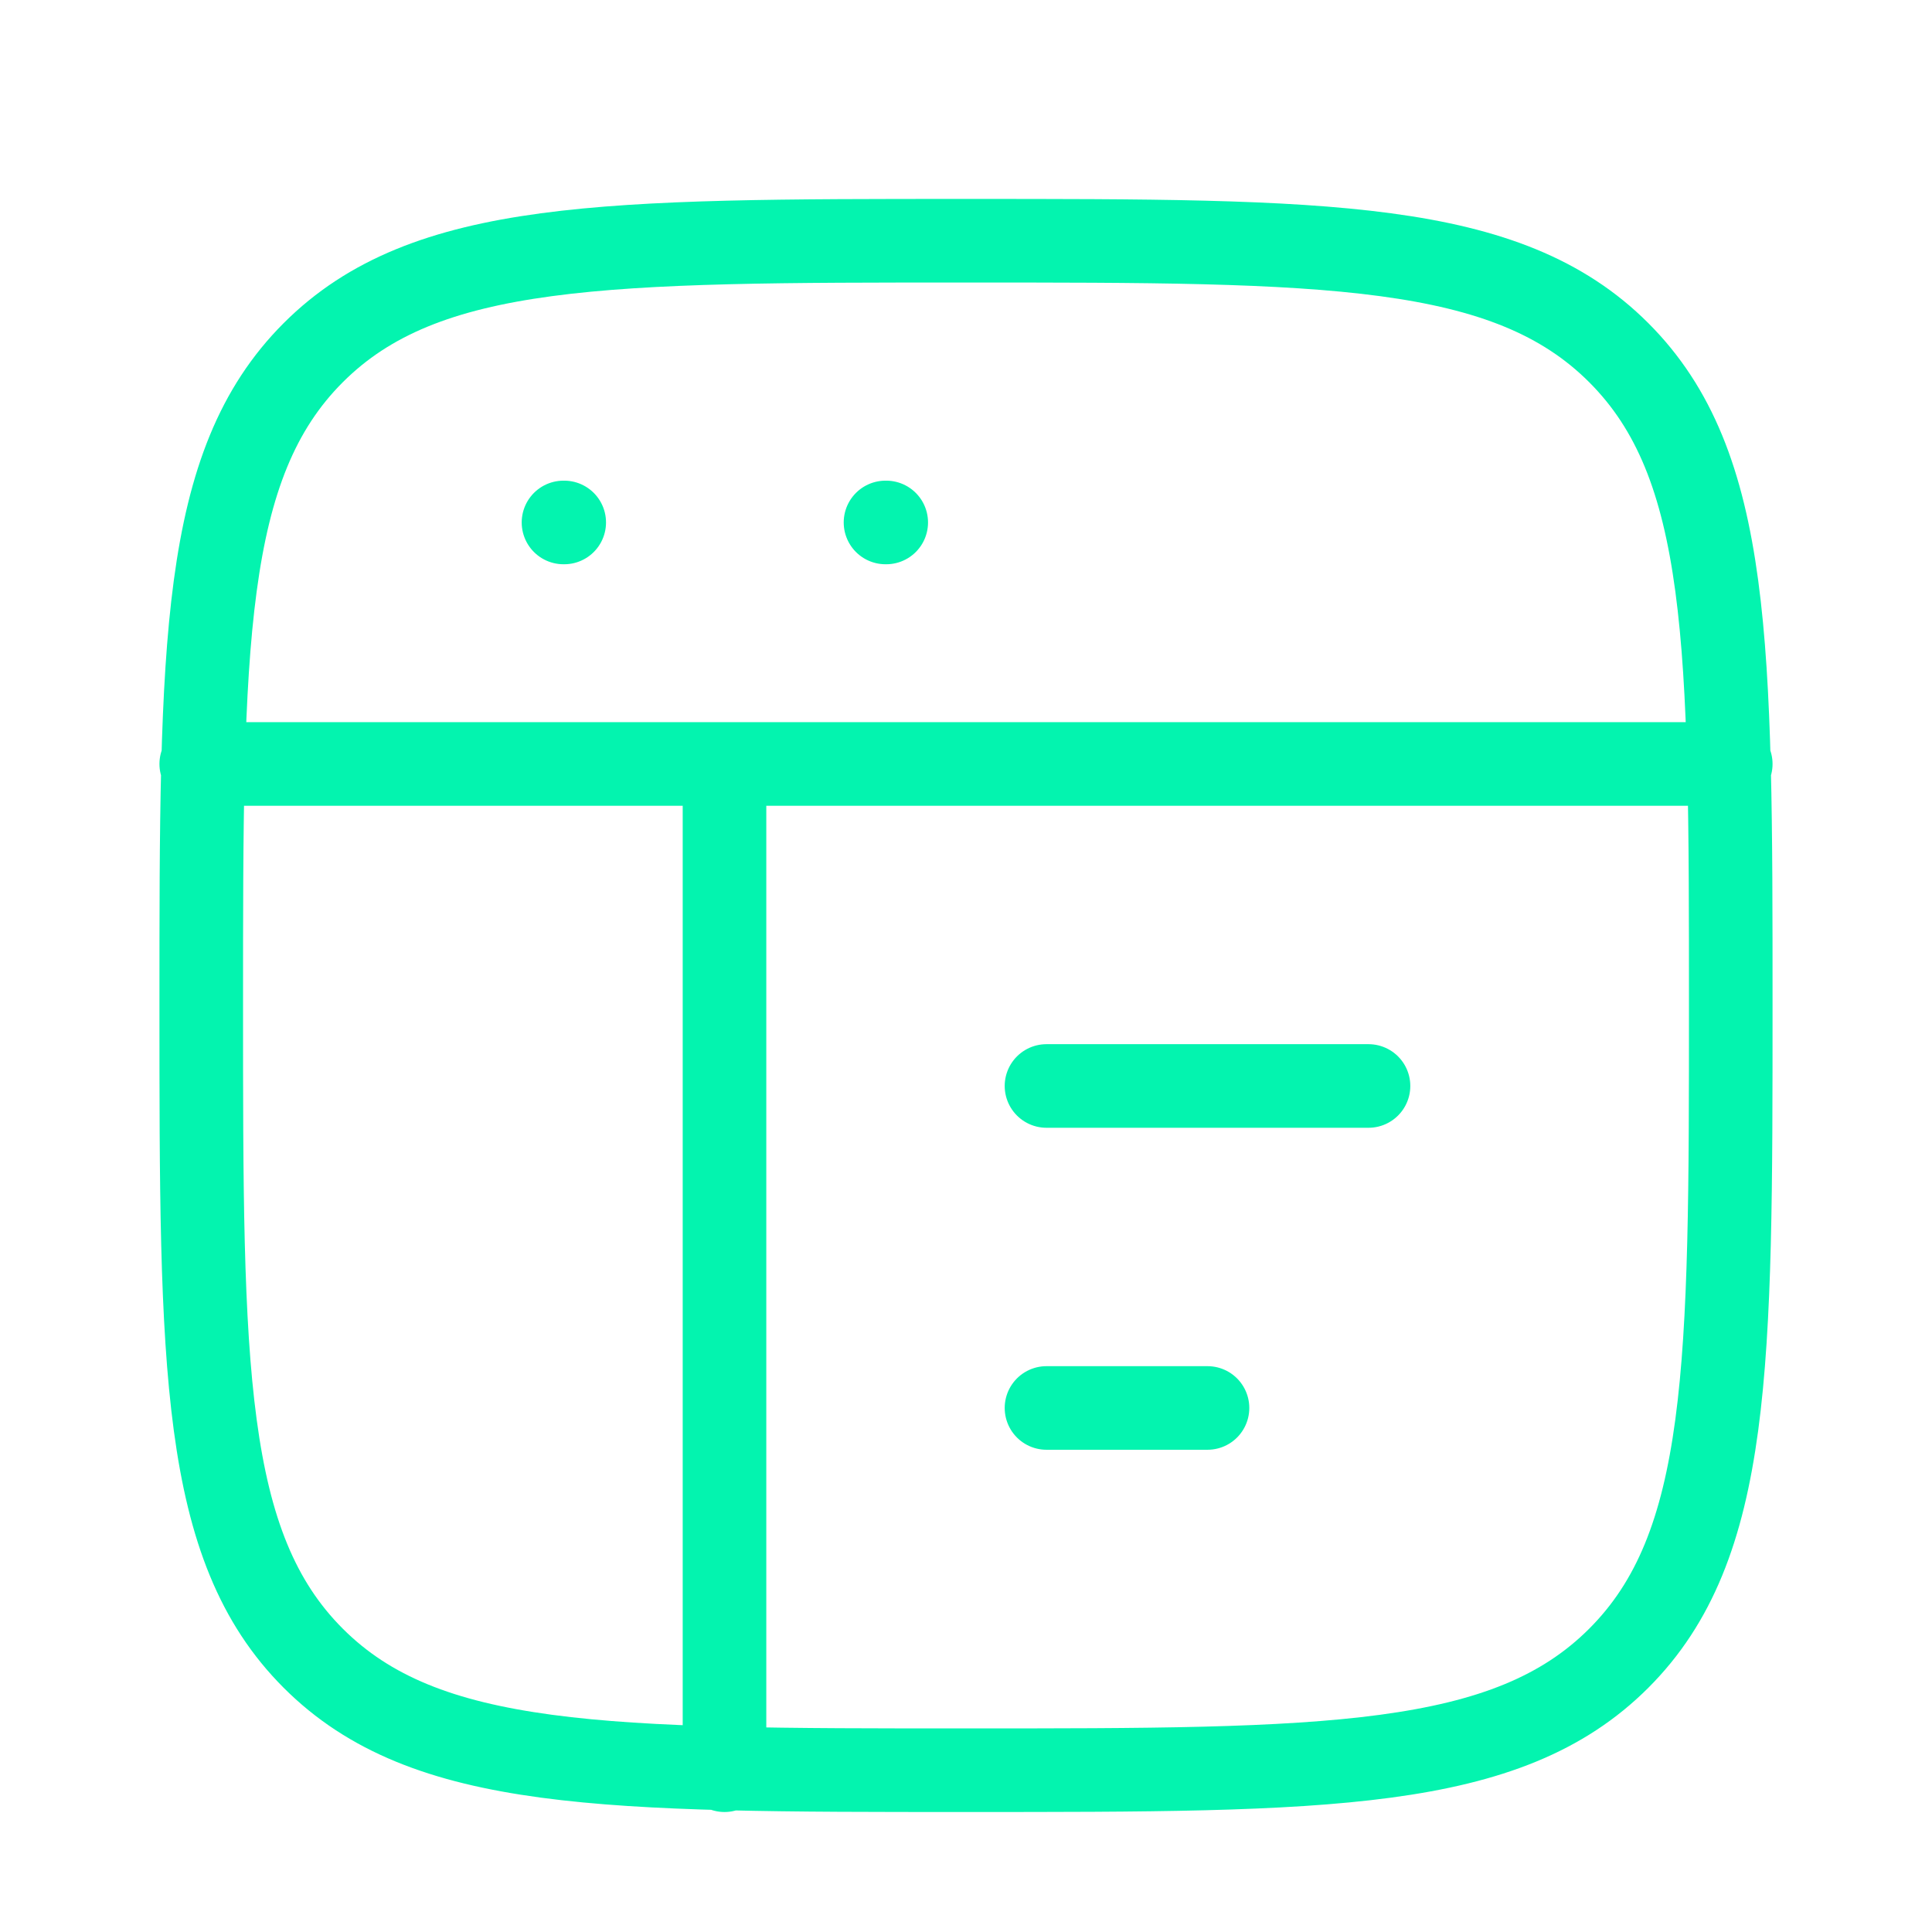 <svg width="104" height="104" viewBox="0 0 104 104" fill="none" xmlns="http://www.w3.org/2000/svg">
<path d="M10.833 41.124H93.167M56.333 58.458H73.667M56.333 75.791H65M30.333 28.124H30.372M47.667 28.124H47.706M39 41.124V95.291M10.833 54.124C10.833 34.72 10.833 25.013 16.861 18.985C22.889 12.958 32.591 12.958 52 12.958C71.405 12.958 81.111 12.958 87.139 18.985C93.167 25.013 93.167 34.715 93.167 54.124C93.167 73.529 93.167 83.236 87.139 89.263C81.111 95.291 71.409 95.291 52 95.291C32.595 95.291 22.889 95.291 16.861 89.263C10.833 83.236 10.833 73.533 10.833 54.124Z" stroke="#03F4AF" stroke-width="4.5" stroke-linecap="round" stroke-linejoin="round"/>
</svg>
